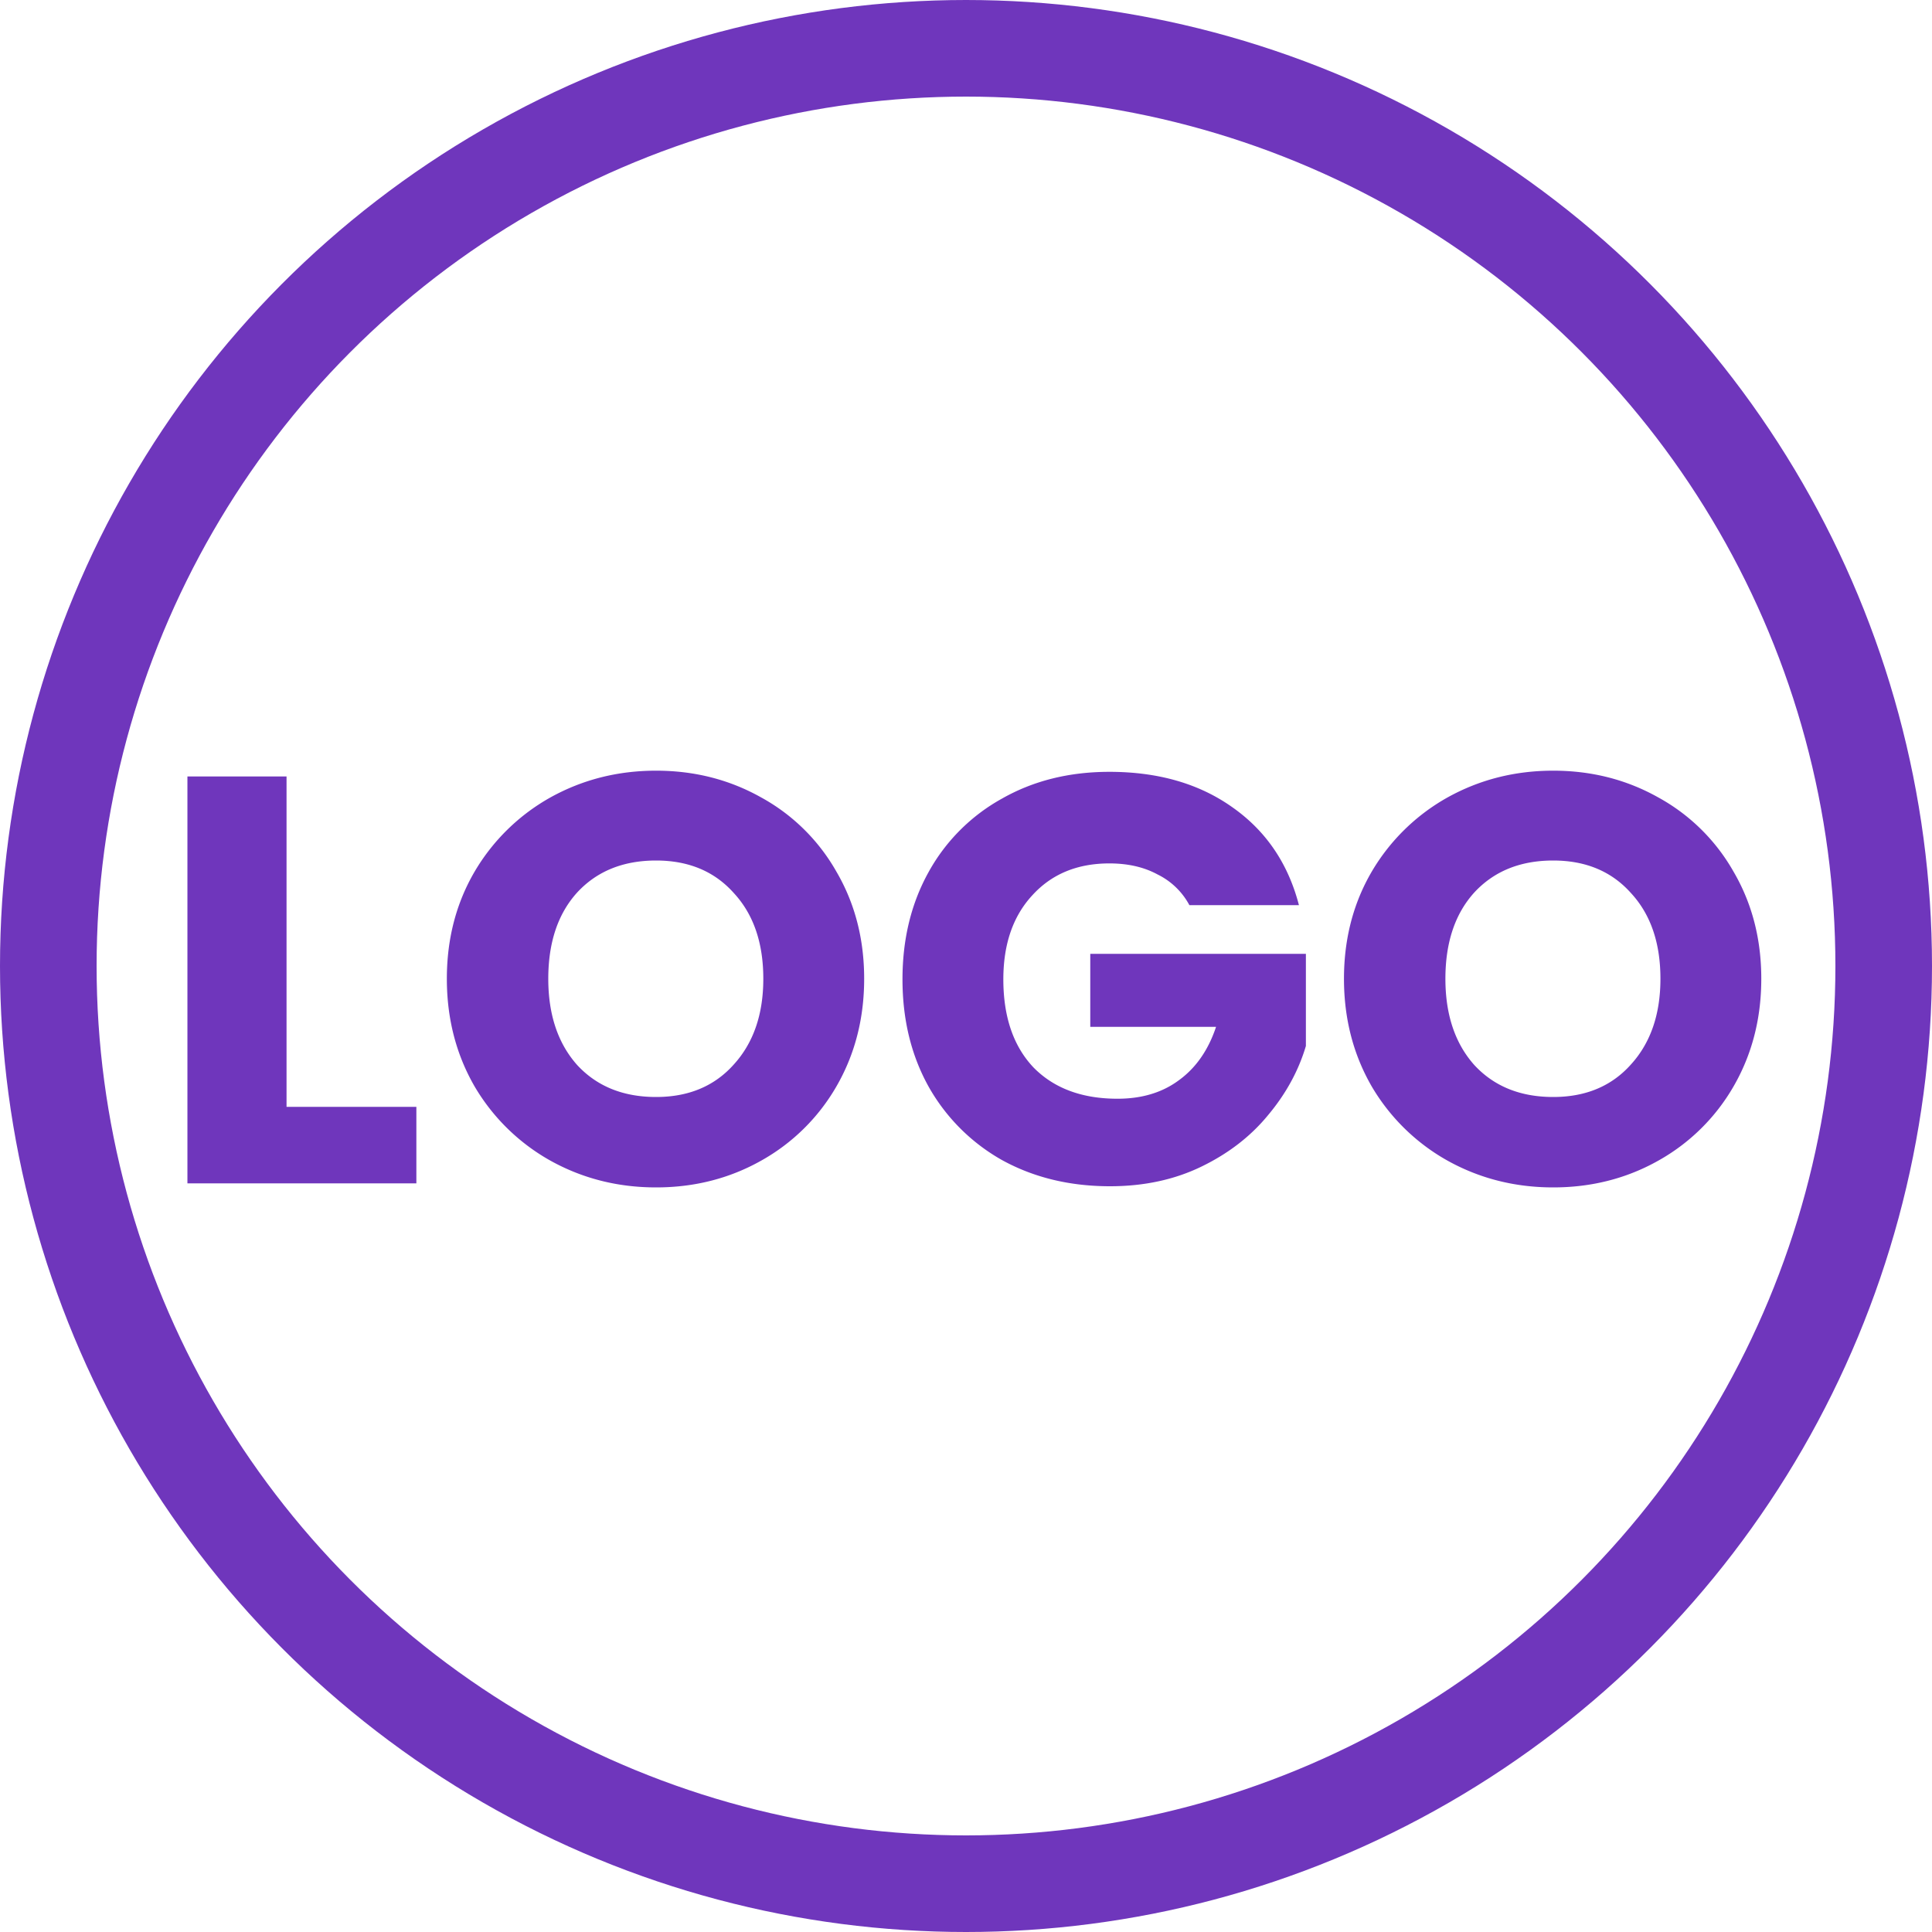 <svg width="80" height="80" fill="none" xmlns="http://www.w3.org/2000/svg"><path d="M11.865 45.832h5.376V49h-9.48V32.152h4.104v13.68zm15.302 3.336c-1.584 0-3.04-.368-4.368-1.104a8.393 8.393 0 01-3.144-3.072c-.768-1.328-1.152-2.816-1.152-4.464 0-1.648.384-3.128 1.152-4.44a8.393 8.393 0 013.144-3.072c1.328-.736 2.784-1.104 4.368-1.104 1.584 0 3.032.368 4.344 1.104a7.998 7.998 0 013.12 3.072c.768 1.312 1.152 2.792 1.152 4.44 0 1.648-.384 3.136-1.152 4.464a8.216 8.216 0 01-3.12 3.072c-1.312.736-2.76 1.104-4.344 1.104zm0-3.744c1.344 0 2.416-.448 3.216-1.344.816-.896 1.224-2.08 1.224-3.552 0-1.488-.408-2.672-1.224-3.552-.8-.896-1.872-1.344-3.216-1.344-1.36 0-2.448.44-3.264 1.32-.8.88-1.2 2.072-1.2 3.576 0 1.488.4 2.68 1.2 3.576.816.88 1.904 1.32 3.264 1.32zM49.25 37.48a2.985 2.985 0 00-1.32-1.272c-.56-.304-1.224-.456-1.992-.456-1.328 0-2.392.44-3.192 1.32-.8.864-1.2 2.024-1.2 3.48 0 1.552.416 2.768 1.248 3.648.848.864 2.008 1.296 3.48 1.296 1.008 0 1.856-.256 2.544-.768.704-.512 1.216-1.248 1.536-2.208h-5.208v-3.024h8.928v3.816c-.304 1.024-.824 1.976-1.56 2.856-.72.88-1.64 1.592-2.76 2.136-1.12.544-2.384.816-3.792.816-1.664 0-3.152-.36-4.464-1.08a7.969 7.969 0 01-3.048-3.048c-.72-1.296-1.08-2.776-1.08-4.44 0-1.664.36-3.144 1.08-4.44a7.756 7.756 0 013.048-3.048c1.296-.736 2.776-1.104 4.44-1.104 2.016 0 3.712.488 5.088 1.464 1.392.976 2.312 2.328 2.76 4.056H49.25zm15.065 11.688c-1.584 0-3.04-.368-4.368-1.104a8.393 8.393 0 01-3.144-3.072c-.768-1.328-1.152-2.816-1.152-4.464 0-1.648.384-3.128 1.152-4.44a8.393 8.393 0 013.144-3.072c1.328-.736 2.784-1.104 4.368-1.104 1.584 0 3.032.368 4.344 1.104a7.998 7.998 0 013.12 3.072c.768 1.312 1.152 2.792 1.152 4.44 0 1.648-.384 3.136-1.152 4.464a8.216 8.216 0 01-3.12 3.072c-1.312.736-2.76 1.104-4.344 1.104zm0-3.744c1.344 0 2.416-.448 3.216-1.344.816-.896 1.224-2.08 1.224-3.552 0-1.488-.408-2.672-1.224-3.552-.8-.896-1.872-1.344-3.216-1.344-1.36 0-2.448.44-3.264 1.32-.8.88-1.2 2.072-1.2 3.576 0 1.488.4 2.68 1.2 3.576.816.88 1.904 1.32 3.264 1.32z" fill="#6F36BC"/><circle cx="40" cy="40" r="38" stroke="#6F36BC" stroke-width="4"/></svg>
